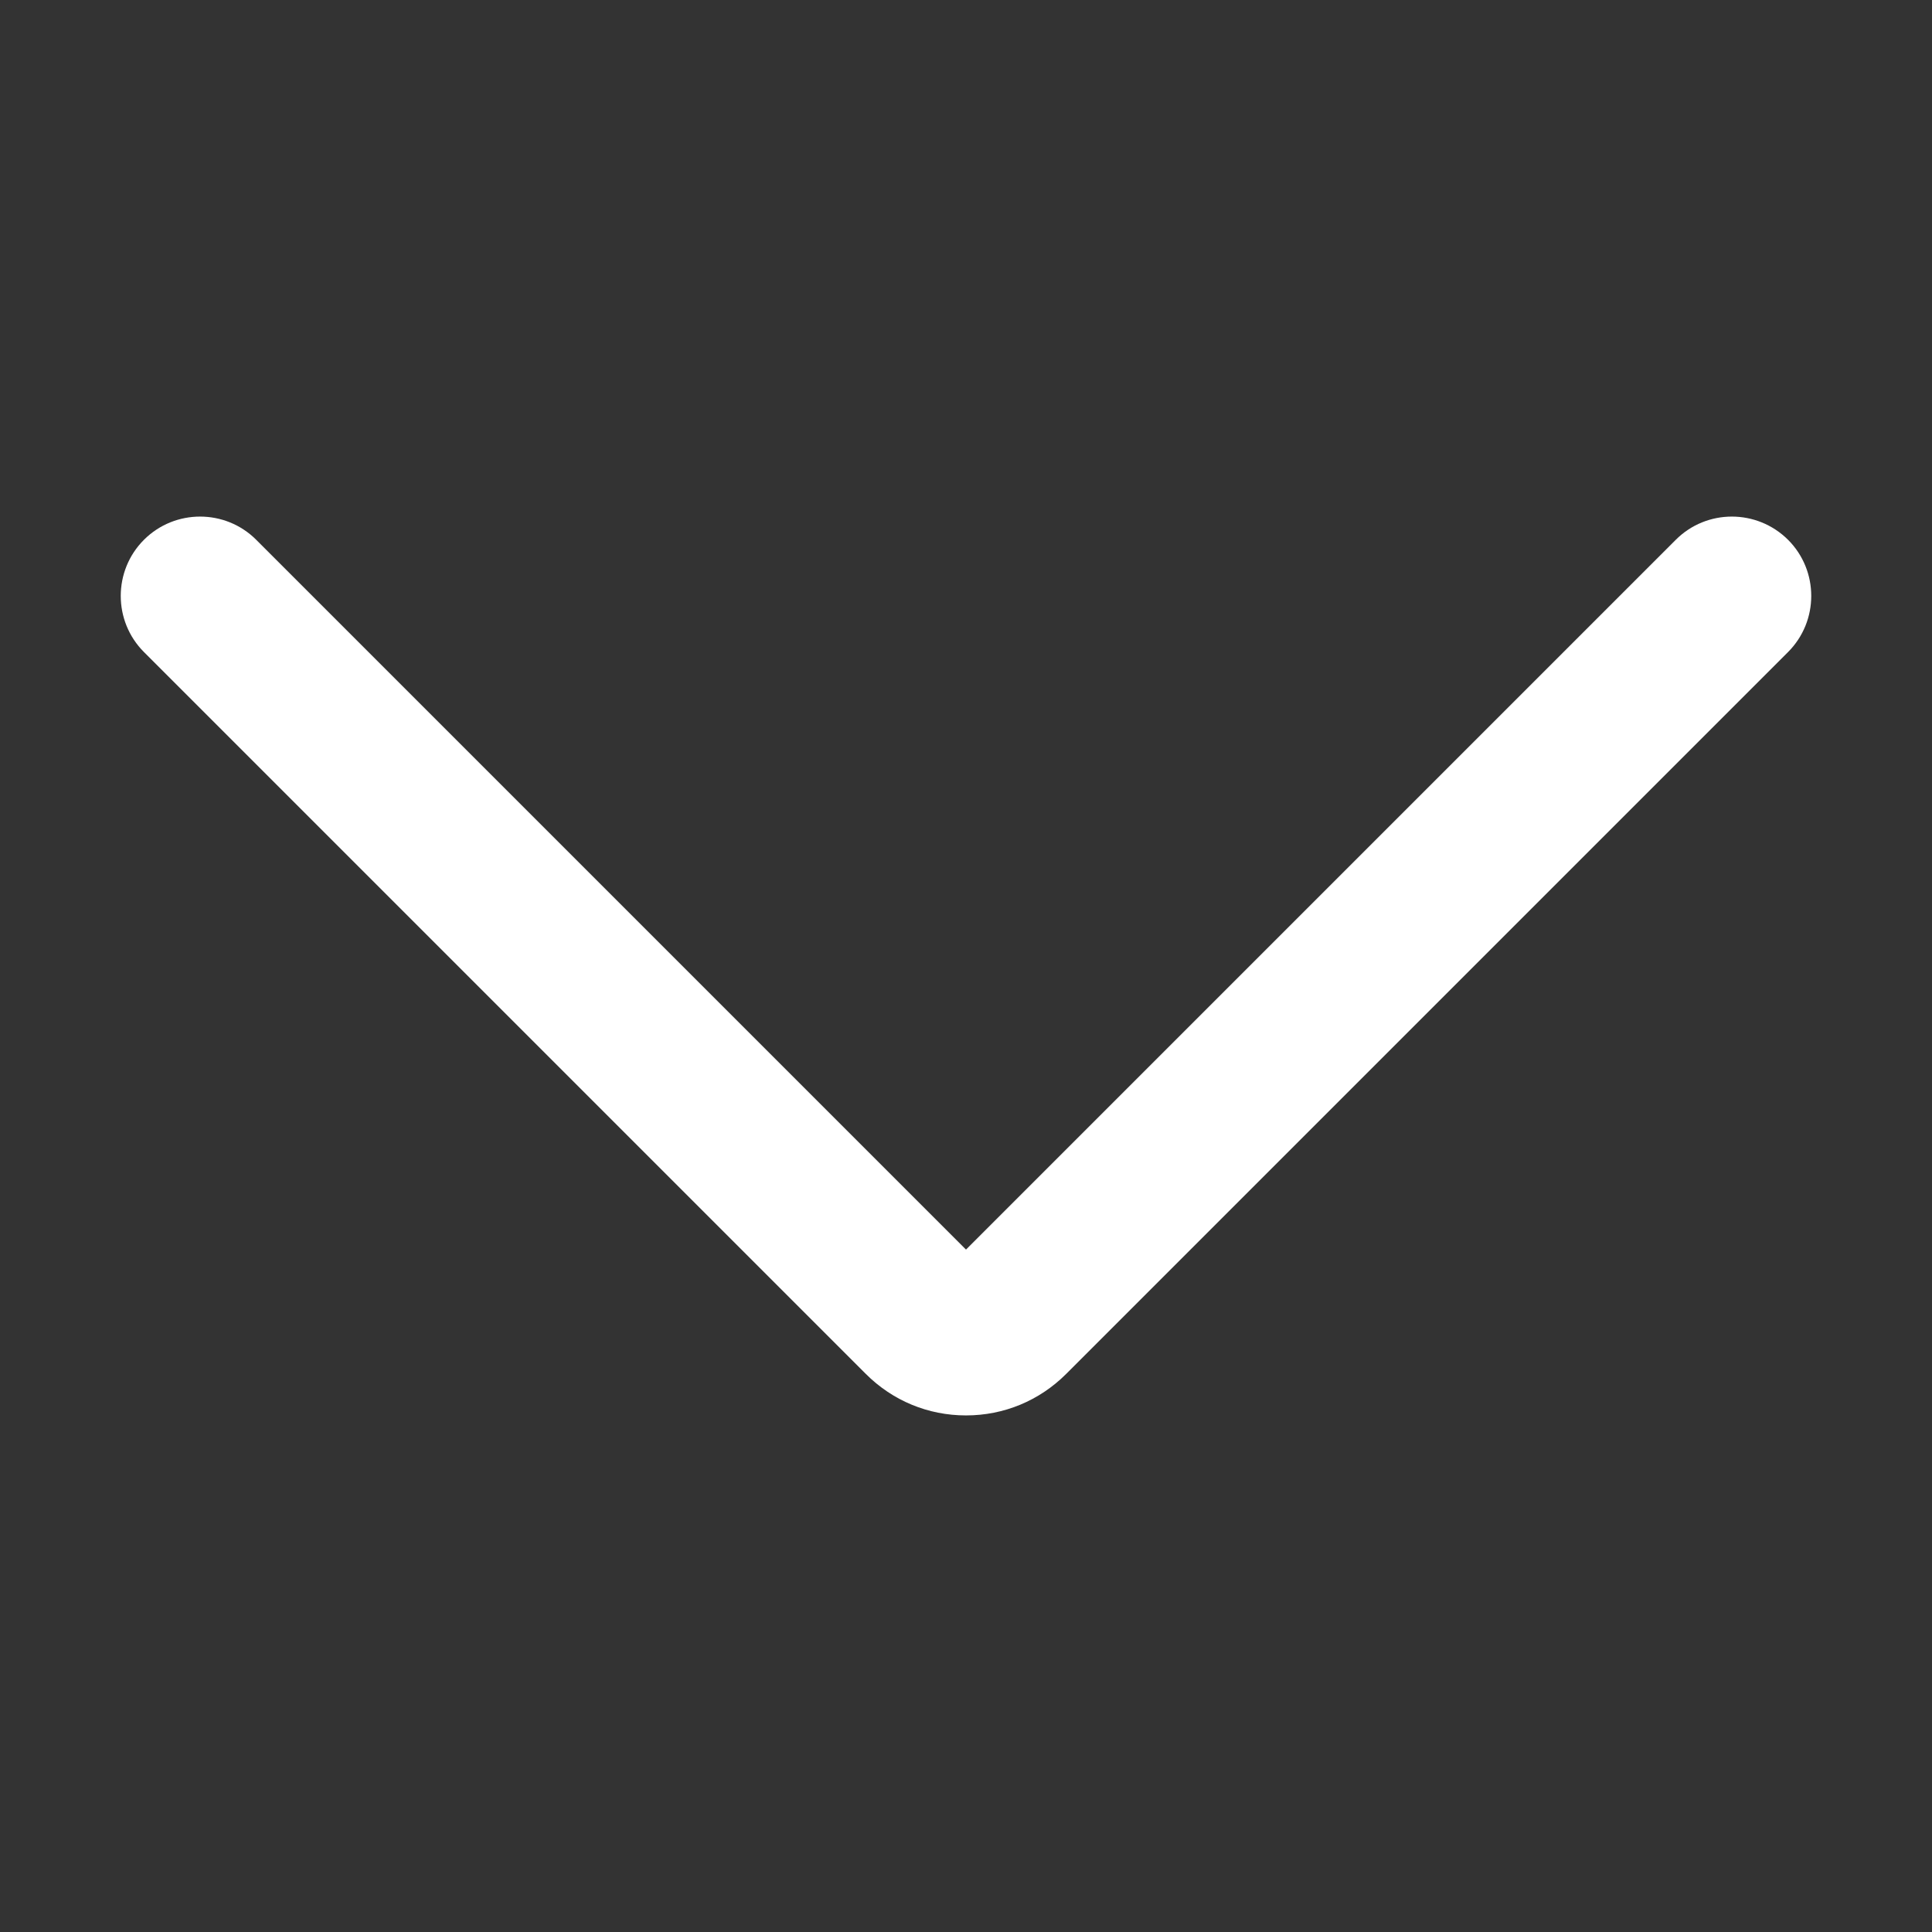 <?xml version="1.0" standalone="no"?><!DOCTYPE svg PUBLIC "-//W3C//DTD SVG 1.1//EN" "http://www.w3.org/Graphics/SVG/1.1/DTD/svg11.dtd"><svg t="1750673665262" class="icon" viewBox="0 0 1024 1024" version="1.1" xmlns="http://www.w3.org/2000/svg" p-id="4591" width="32" height="32" xmlns:xlink="http://www.w3.org/1999/xlink"><rect x="0" y="0" width="1024" height="1024" fill="#333333" stroke="none"/><path d="M888.2 286.1L512 662.3 135.8 286.1c-16.4-16.4-43.1-16.4-59.5 0s-16.4 43.1 0 59.5l382.6 382.6c14.2 14.2 33 22 53.1 22s38.9-7.8 53.1-22l382.6-382.6c16.4-16.4 16.4-43.1 0-59.5-16.5-16.4-43.1-16.4-59.5 0z" p-id="4592" fill="#ffffff"></path></svg>